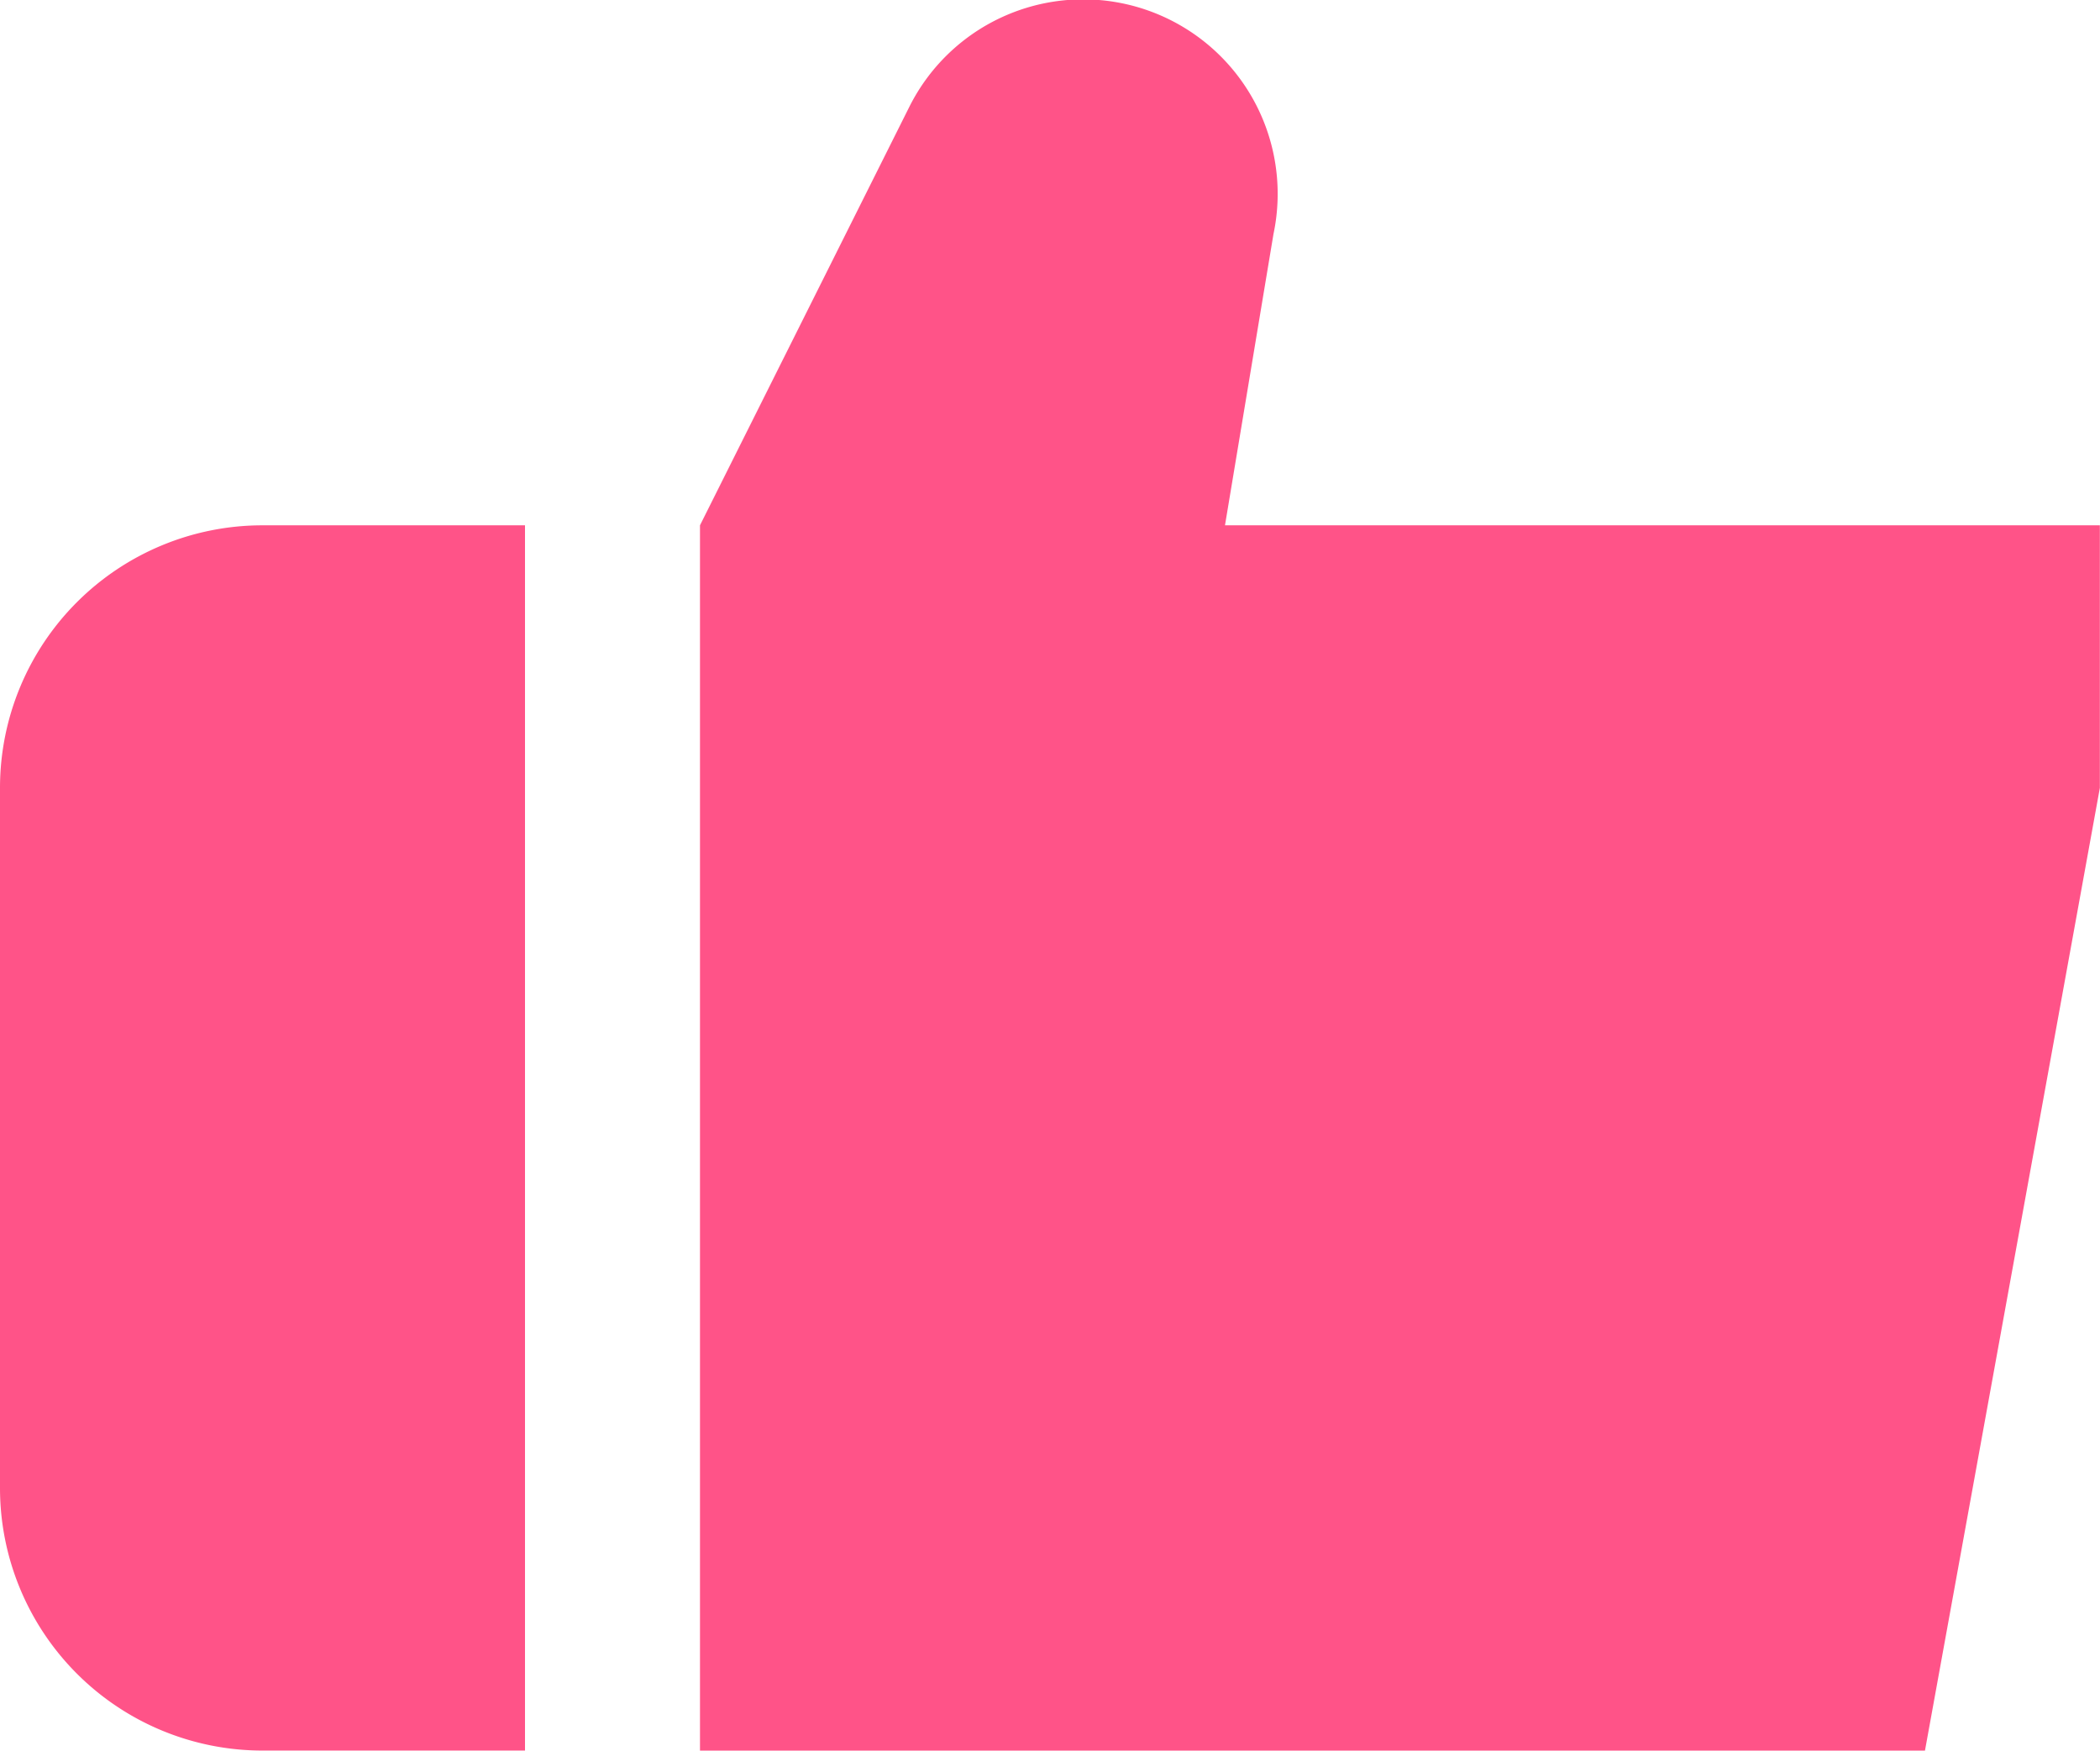 <svg xmlns="http://www.w3.org/2000/svg" width="46.504" height="38.758" viewBox="0 0 46.504 38.758">
    <path data-name="패스 5" d="M11.626 8H5.813A5.813 5.813 0 0 0 0 13.813v15.5a5.813 5.813 0 0 0 5.813 5.813h5.813z" transform="translate(0 3.63)" style="fill:#ff5388"/>
    <path data-name="패스 6" d="M19.626 13.628 20.7 7.179a4.306 4.306 0 0 0-8.068-2.808L8 13.628v27.127h27.127L39 19.441v-5.813z" transform="translate(7.501 -1.998)" style="fill:#ff5388"/>
</svg>
